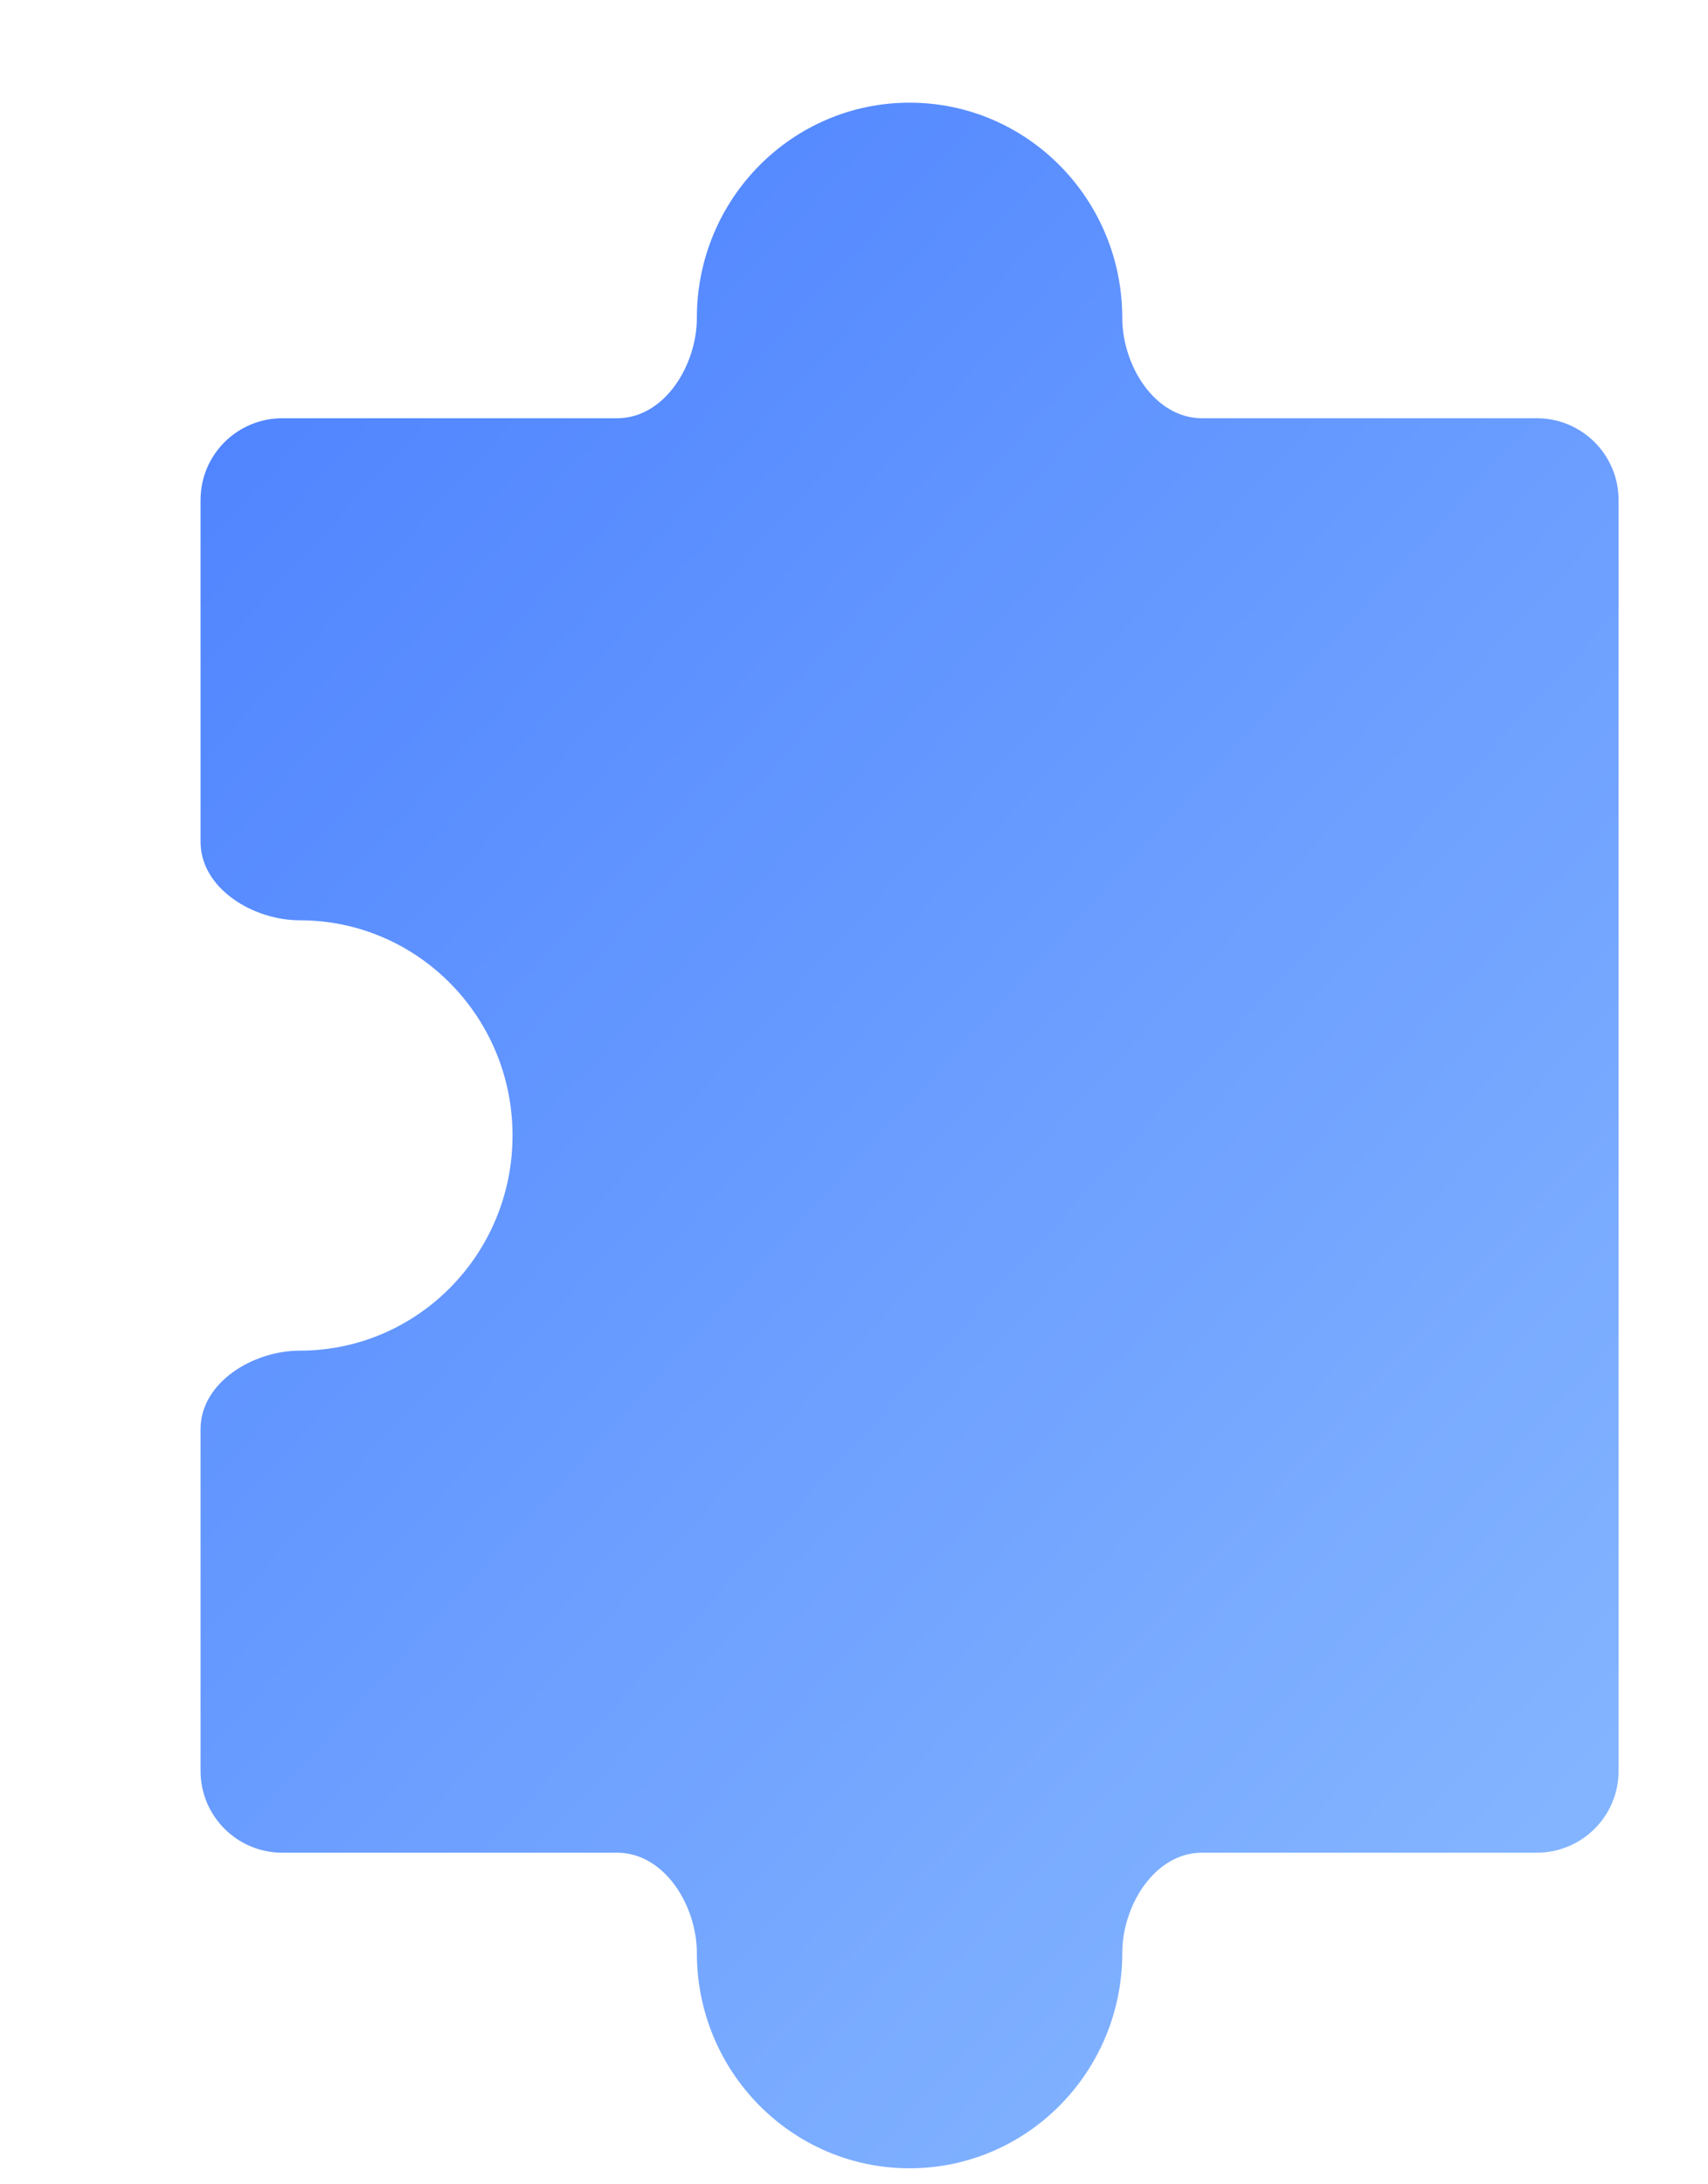 <svg width="79" height="101" viewBox="0 0 79 101" fill="none" xmlns="http://www.w3.org/2000/svg">
<g filter="url(#filter0_di_1689_11120)">
<path fill-rule="evenodd" clip-rule="evenodd" d="M72.293 20.55C72.293 18.462 70.6 16.77 68.512 16.77L53.029 16.77C50.833 16.77 49.337 14.323 49.337 12.127V12.127C49.337 6.631 44.932 2.177 39.499 2.177C34.066 2.177 29.661 6.631 29.661 12.127V12.127C29.661 14.323 28.166 16.77 25.97 16.77L10.486 16.77C8.398 16.77 6.705 18.462 6.705 20.55L6.705 36.353C6.705 38.517 9.133 39.986 11.297 39.986V39.986C16.731 39.986 21.135 44.441 21.135 49.936C21.135 55.431 16.731 59.886 11.297 59.886V59.886C9.133 59.886 6.705 61.355 6.705 63.519L6.705 79.322C6.705 81.41 8.398 83.102 10.486 83.102L25.969 83.102C28.165 83.102 29.661 85.55 29.661 87.746V87.746C29.661 93.241 34.066 97.696 39.499 97.696C44.932 97.696 49.337 93.241 49.337 87.746V87.746C49.337 85.55 50.833 83.102 53.029 83.102L68.512 83.102C70.6 83.102 72.293 81.41 72.293 79.322L72.293 20.55Z" fill="url(#paint0_linear_1689_11120)"/>
</g>
<defs>
<filter id="filter0_di_1689_11120" x="5.505" y="0.977" width="69.701" height="99.633" filterUnits="userSpaceOnUse" color-interpolation-filters="sRGB">
<feFlood flood-opacity="0" result="BackgroundImageFix"/>
<feColorMatrix in="SourceAlpha" type="matrix" values="0 0 0 0 0 0 0 0 0 0 0 0 0 0 0 0 0 0 127 0" result="hardAlpha"/>
<feOffset dx="0.857" dy="0.857"/>
<feGaussianBlur stdDeviation="1.028"/>
<feComposite in2="hardAlpha" operator="out"/>
<feColorMatrix type="matrix" values="0 0 0 0 0.314 0 0 0 0 0.522 0 0 0 0 1 0 0 0 1 0"/>
<feBlend mode="normal" in2="BackgroundImageFix" result="effect1_dropShadow_1689_11120"/>
<feBlend mode="normal" in="SourceGraphic" in2="effect1_dropShadow_1689_11120" result="shape"/>
<feColorMatrix in="SourceAlpha" type="matrix" values="0 0 0 0 0 0 0 0 0 0 0 0 0 0 0 0 0 0 127 0" result="hardAlpha"/>
<feOffset dx="1.714" dy="1.714"/>
<feGaussianBlur stdDeviation="1.028"/>
<feComposite in2="hardAlpha" operator="arithmetic" k2="-1" k3="1"/>
<feColorMatrix type="matrix" values="0 0 0 0 1 0 0 0 0 1 0 0 0 0 1 0 0 0 0.4 0"/>
<feBlend mode="normal" in2="shape" result="effect2_innerShadow_1689_11120"/>
</filter>
<linearGradient id="paint0_linear_1689_11120" x1="72.293" y1="78.606" x2="6.706" y2="18.531" gradientUnits="userSpaceOnUse">
<stop stop-color="#83B4FF"/>
<stop offset="1" stop-color="#5085FF"/>
</linearGradient>
</defs>
</svg>
